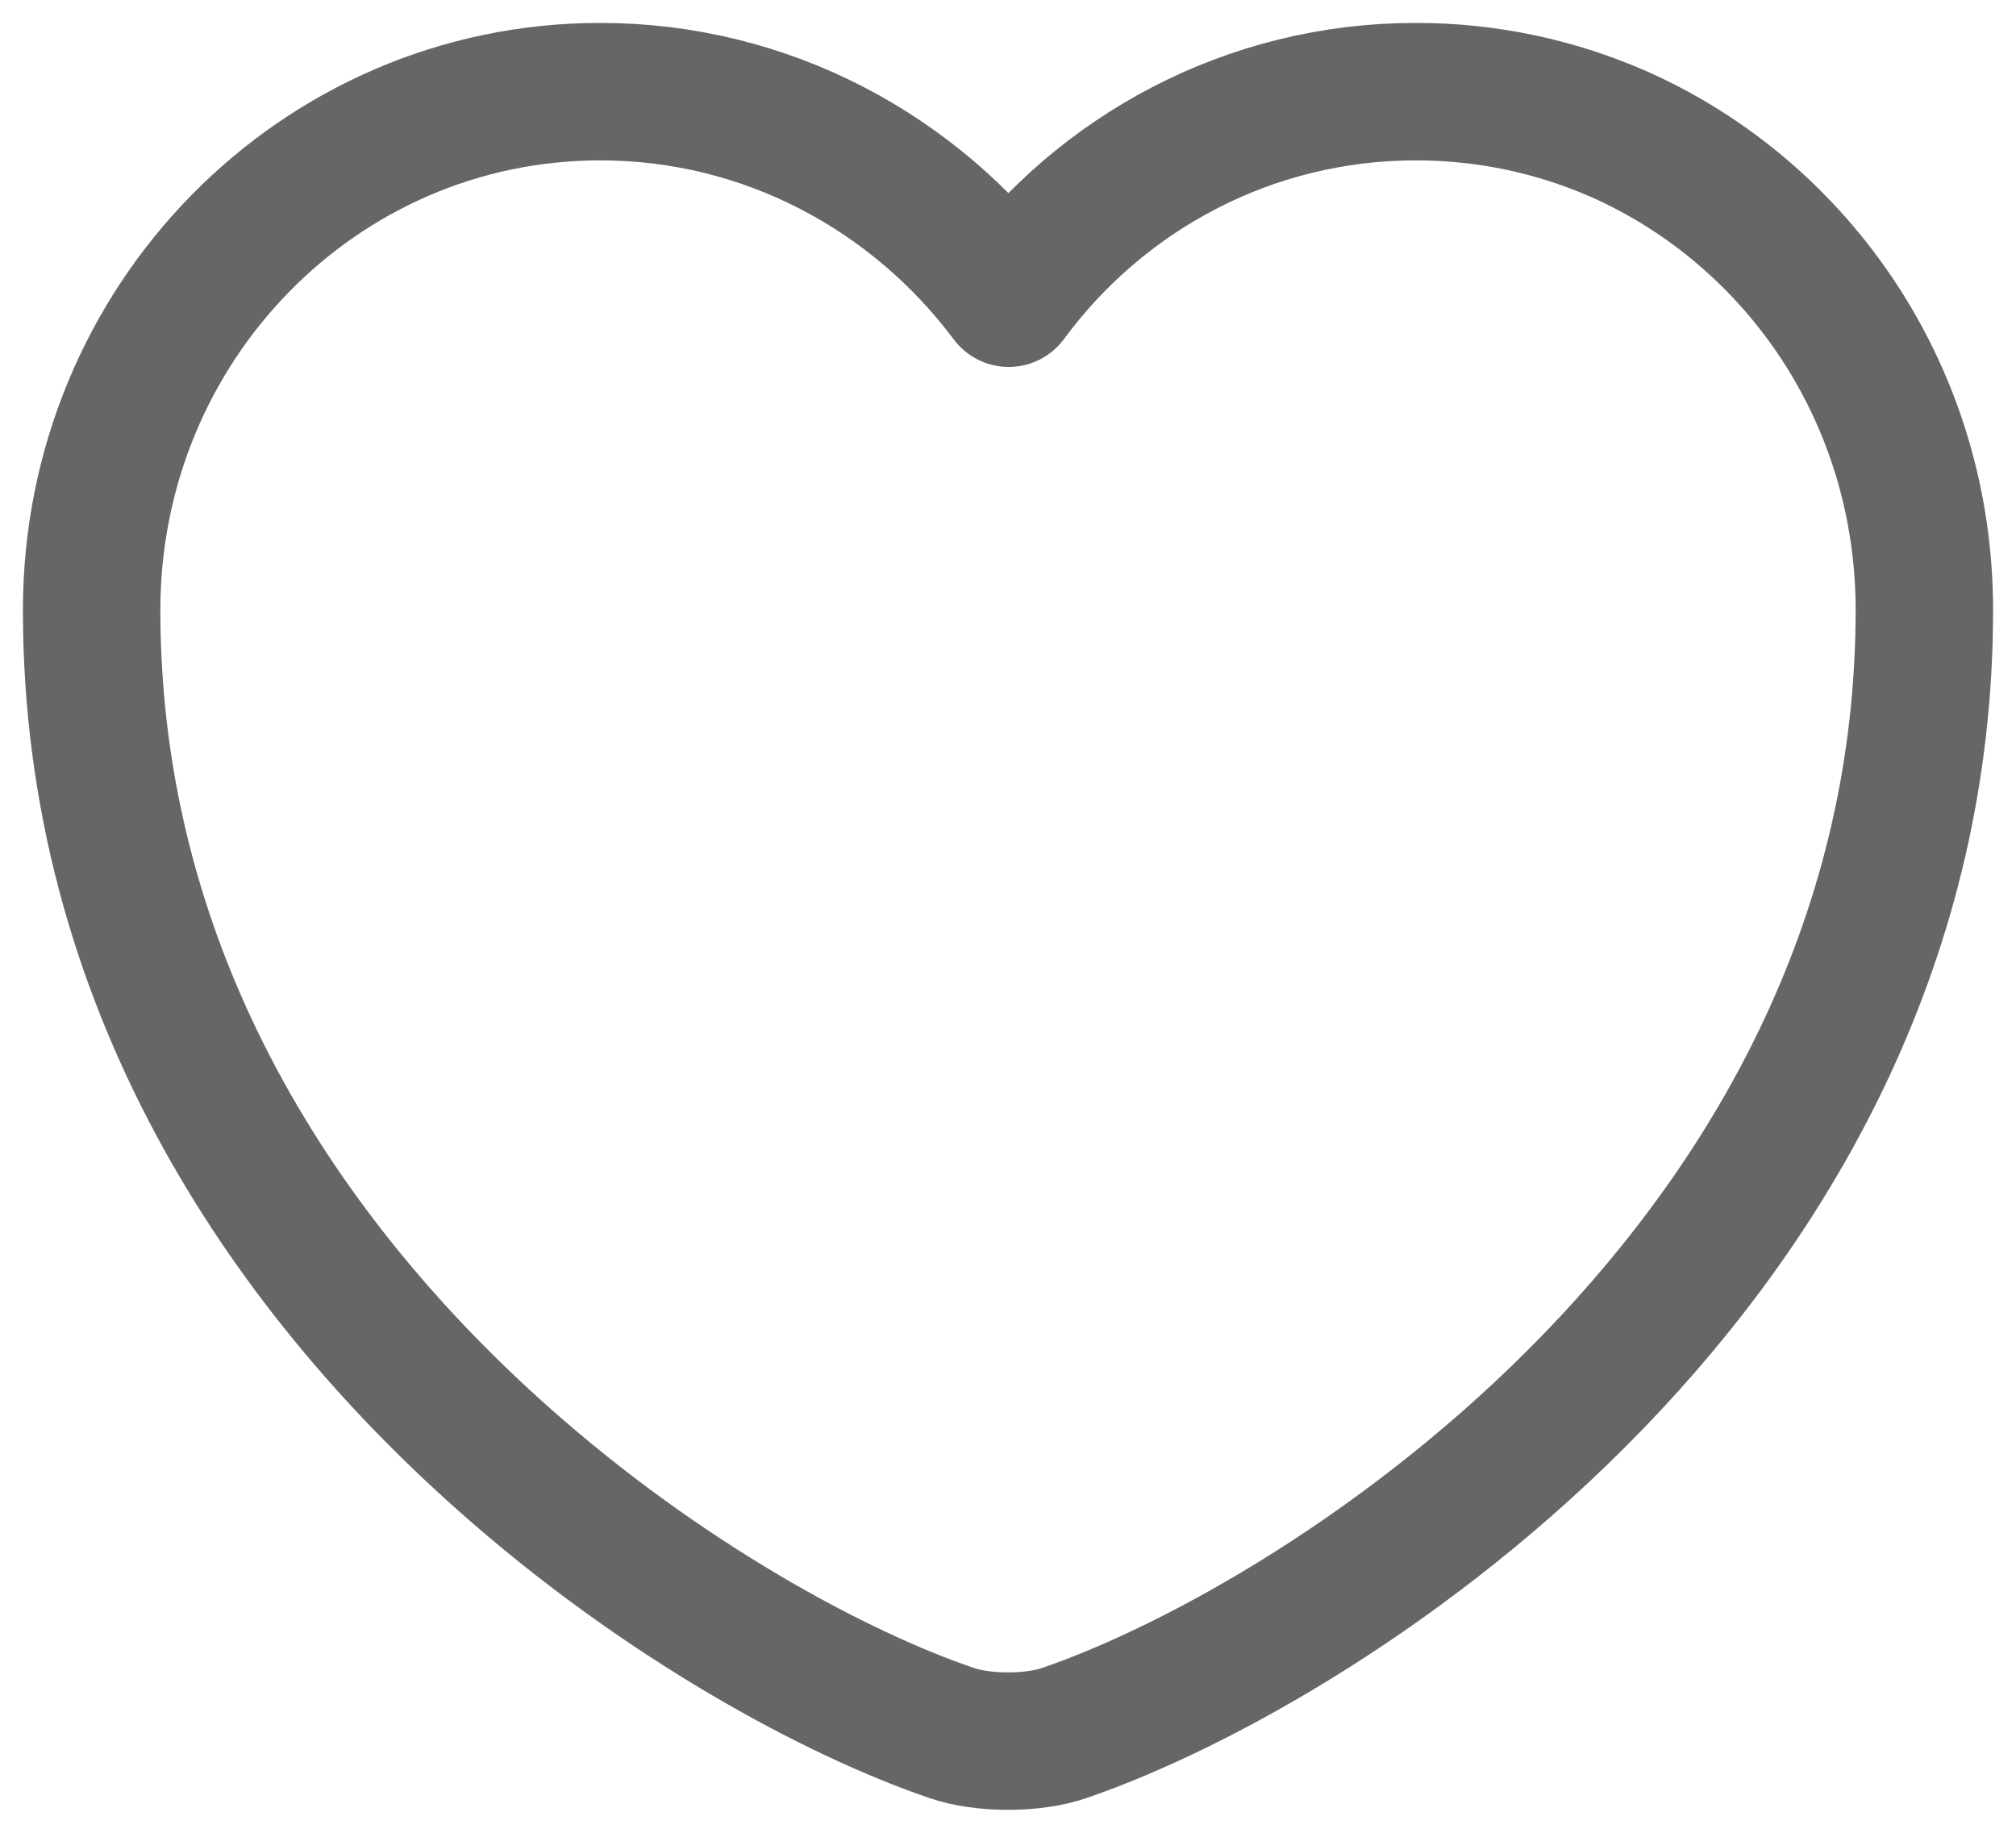 <svg width="22" height="20" viewBox="0 0 22 20" fill="none" xmlns="http://www.w3.org/2000/svg">
<path d="M21 6.657C21 13.736 14.523 17.911 11.621 18.909C11.277 19.03 10.723 19.03 10.379 18.909C9.138 18.486 7.238 17.472 5.488 15.914C3.124 13.812 1 10.711 1 6.657C1 3.526 3.483 1 6.55 1C8.375 1 9.99 1.892 11.008 3.254C12.01 1.892 13.625 1 15.45 1C16.243 1 16.991 1.166 17.679 1.469C19.639 2.346 21 4.328 21 6.657Z" stroke="#666666" stroke-width="1.5" stroke-linecap="round" stroke-linejoin="round"/>
</svg>
